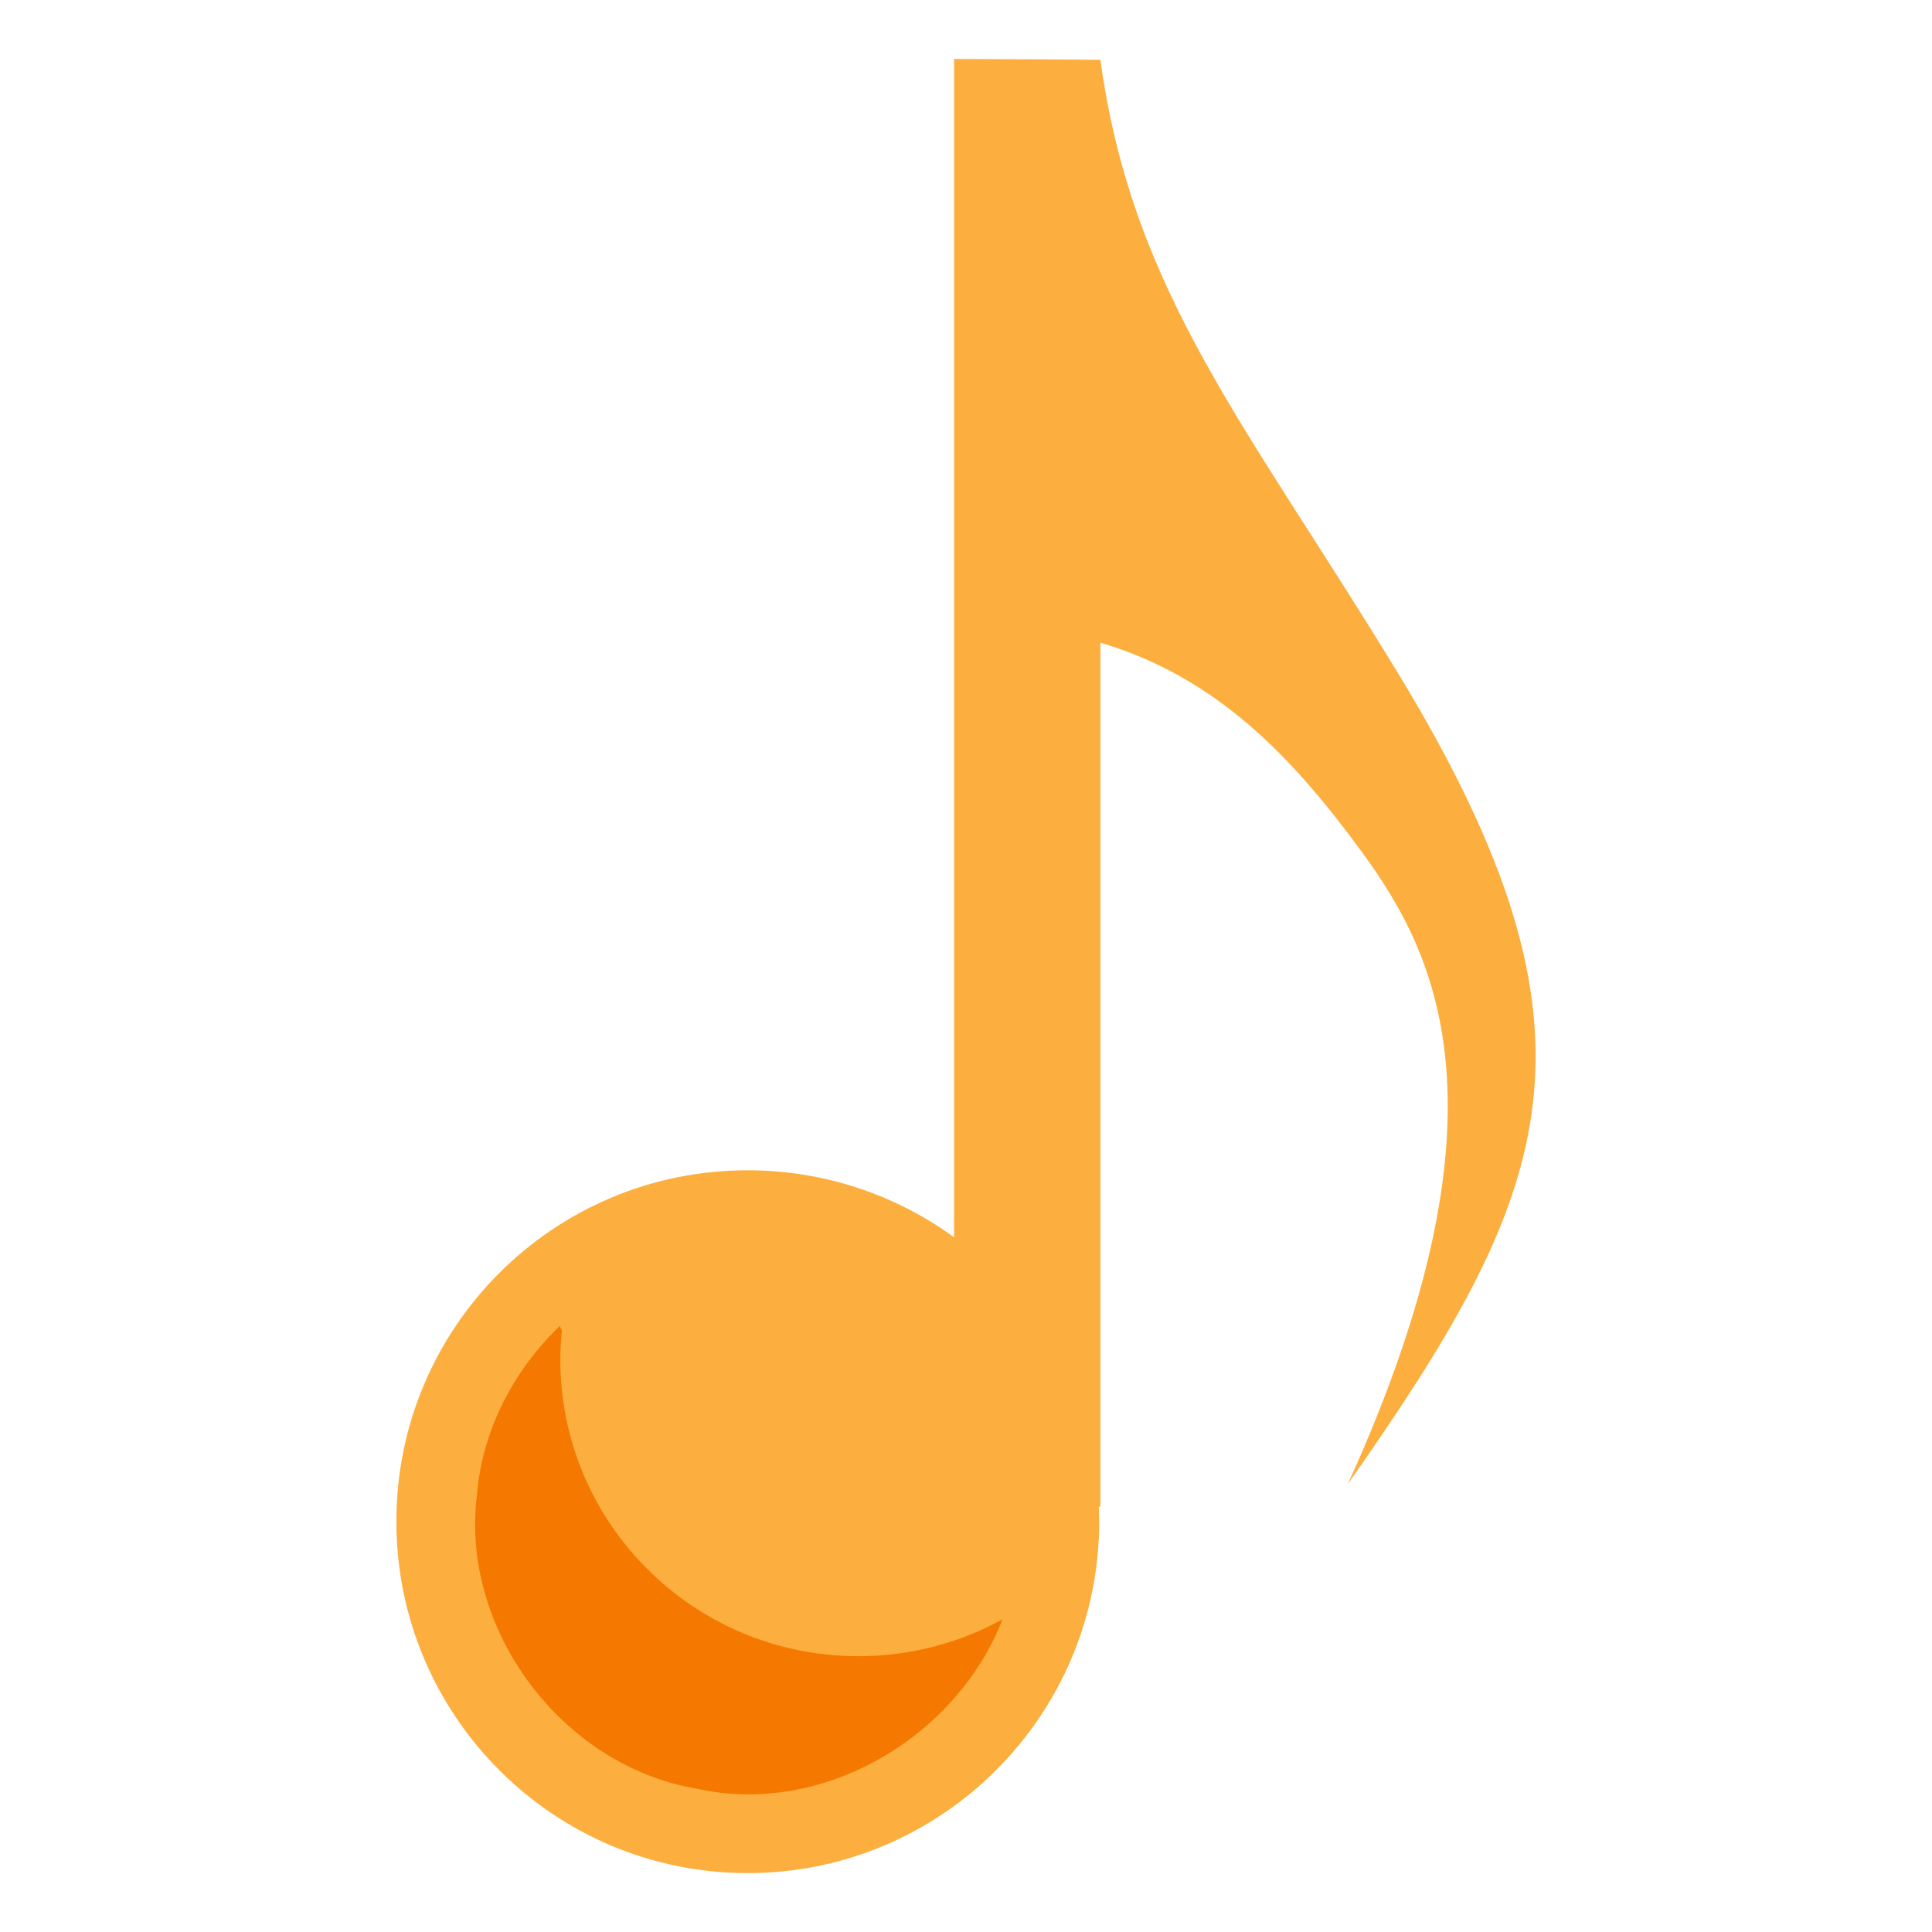 <?xml version="1.0" encoding="UTF-8" standalone="no"?>
<!-- Created with Inkscape (http://www.inkscape.org/) -->

<svg
   xmlns:dc="http://purl.org/dc/elements/1.1/"
   xmlns:cc="http://creativecommons.org/ns#"
   xmlns:rdf="http://www.w3.org/1999/02/22-rdf-syntax-ns#"
   xmlns:svg="http://www.w3.org/2000/svg"
   xmlns="http://www.w3.org/2000/svg"
   xmlns:sodipodi="http://sodipodi.sourceforge.net/DTD/sodipodi-0.dtd"
   xmlns:inkscape="http://www.inkscape.org/namespaces/inkscape"
   width="128"
   height="128"
   id="svg3123"
   version="1.1"
   inkscape:version="0.48.2 r9819"
   sodipodi:docname="New document 5">
  <defs
     id="defs3125" />
  <sodipodi:namedview
     id="base"
     pagecolor="#000000"
     bordercolor="#666666"
     borderopacity="1.0"
     inkscape:pageopacity="0"
     inkscape:pageshadow="2"
     inkscape:zoom="3.959798"
     inkscape:cx="37.57031"
     inkscape:cy="59.15514"
     inkscape:document-units="px"
     inkscape:current-layer="layer1"
     showgrid="false"
     inkscape:window-width="1920"
     inkscape:window-height="1026"
     inkscape:window-x="0"
     inkscape:window-y="26"
     inkscape:window-maximized="1" />
  <g
     inkscape:label="Layer 1"
     inkscape:groupmode="layer"
     id="layer1"
     transform="translate(0,-924.362)">
    <g
       id="g3922"
       transform="matrix(0.85,0,0,0.85,-25.988,810.38)"
       inkscape:export-filename="/home/zack/g3934-0-1.png"
       inkscape:export-xdpi="90"
       inkscape:export-ydpi="90">
      <path
         sodipodi:nodetypes="ccssssccccsccccc"
         inkscape:connector-curvature="0"
         id="path3758-7"
         d="m 104.938,138.688 0,91.844 c -4.516,-3.281 -10.085,-5.219 -16.094,-5.219 -15.126,0 -27.375,12.249 -27.375,27.375 0,15.126 12.249,27.406 27.375,27.406 15.126,0 27.406,-12.28 27.406,-27.406 0,-0.389 -0.015,-0.771 -0.031,-1.156 l 0.125,0 0,-67.281 1.7e-4,-0.062 c 9.069,2.687 14.999,8.934 20.469,16.438 5.683,7.796 11.995,20.164 -1.188,49.156 15.97,-22.777 21.105,-34.853 4.031,-63.031 -11.852,-19.493 -20.806,-29.742 -23.312,-47.993 -2.065,-0.03 -11.406,-0.069 -11.406,-0.069 z"
         style="fill:#fcaf3e;fill-opacity:1;stroke:none" />
      <path
         id="path3839"
         d="m 74.25,237.406 c -3.622,3.452 -6.08,8.126 -6.5,13.188 -1.323,10.521 6.62,21.121 17.062,22.906 9.817,2.227 20.297,-3.937 23.906,-13.188 -3.33,1.833 -7.175,2.875 -11.25,2.875 -12.832,0 -23.219,-10.363 -23.219,-23.125 0,-0.776 0.05,-1.525 0.125,-2.281 -0.038,-0.076 -0.088,-0.142 -0.125,-0.219 -0.008,-0.052 0.006,-0.105 0,-0.156 z"
         style="fill:#f57900;fill-opacity:1;stroke:none"
         inkscape:connector-curvature="0" />
    </g>
  </g>
</svg>
